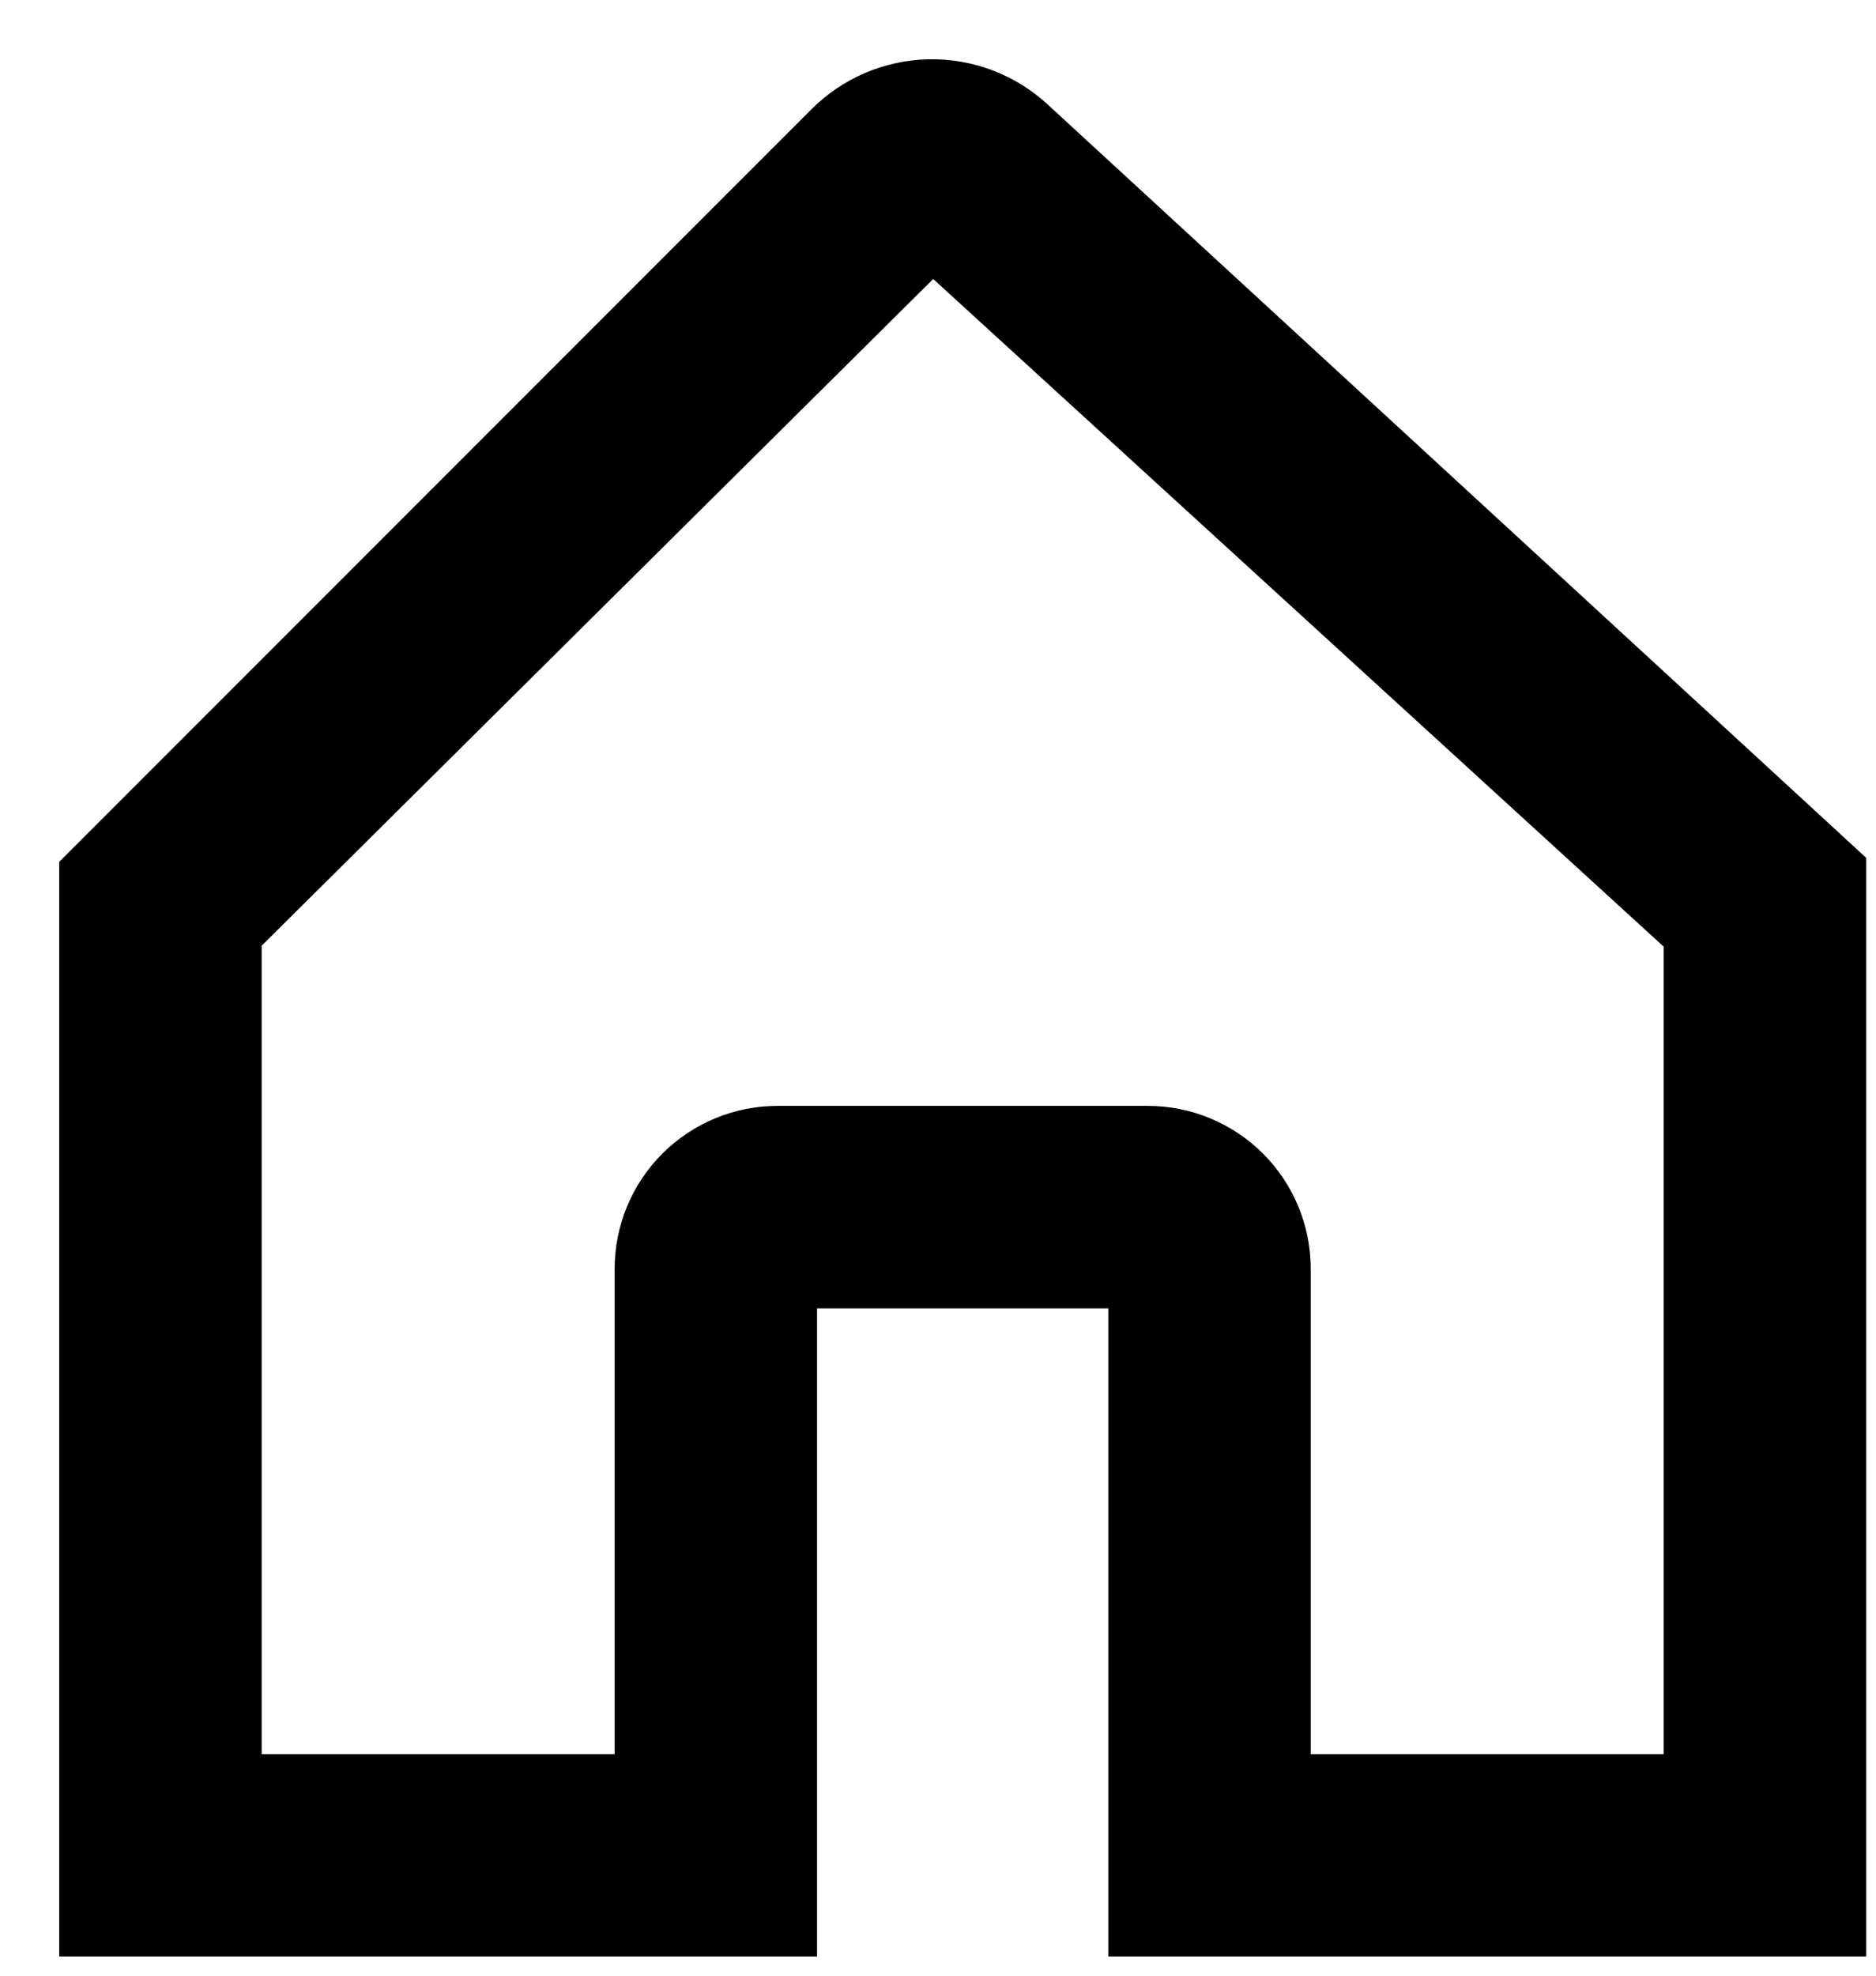 <svg width="19" height="20" viewBox="0 0 19 20" fill="none" xmlns="http://www.w3.org/2000/svg">
<path d="M18.096 8.487L10.339 1.351C10.087 1.119 9.755 0.993 9.412 1C9.07 1.007 8.743 1.147 8.501 1.389L1.366 8.524L1 8.89V19.407H7.875V12.845H11.625V19.407H18.5V8.859L18.096 8.487ZM9.439 2.25C9.45 2.25 9.443 2.252 9.438 2.257C9.434 2.252 9.428 2.25 9.439 2.25ZM17.25 18.157H12.875V12.845C12.875 12.513 12.743 12.195 12.509 11.961C12.274 11.727 11.957 11.595 11.625 11.595H7.875C7.543 11.595 7.226 11.727 6.991 11.961C6.757 12.195 6.625 12.513 6.625 12.845V18.157H2.25V9.407L9.439 2.273C9.439 2.272 9.44 2.272 9.44 2.272L17.25 9.407V18.157Z" fill="black" stroke="black" stroke-width="0.8"/>
</svg>
